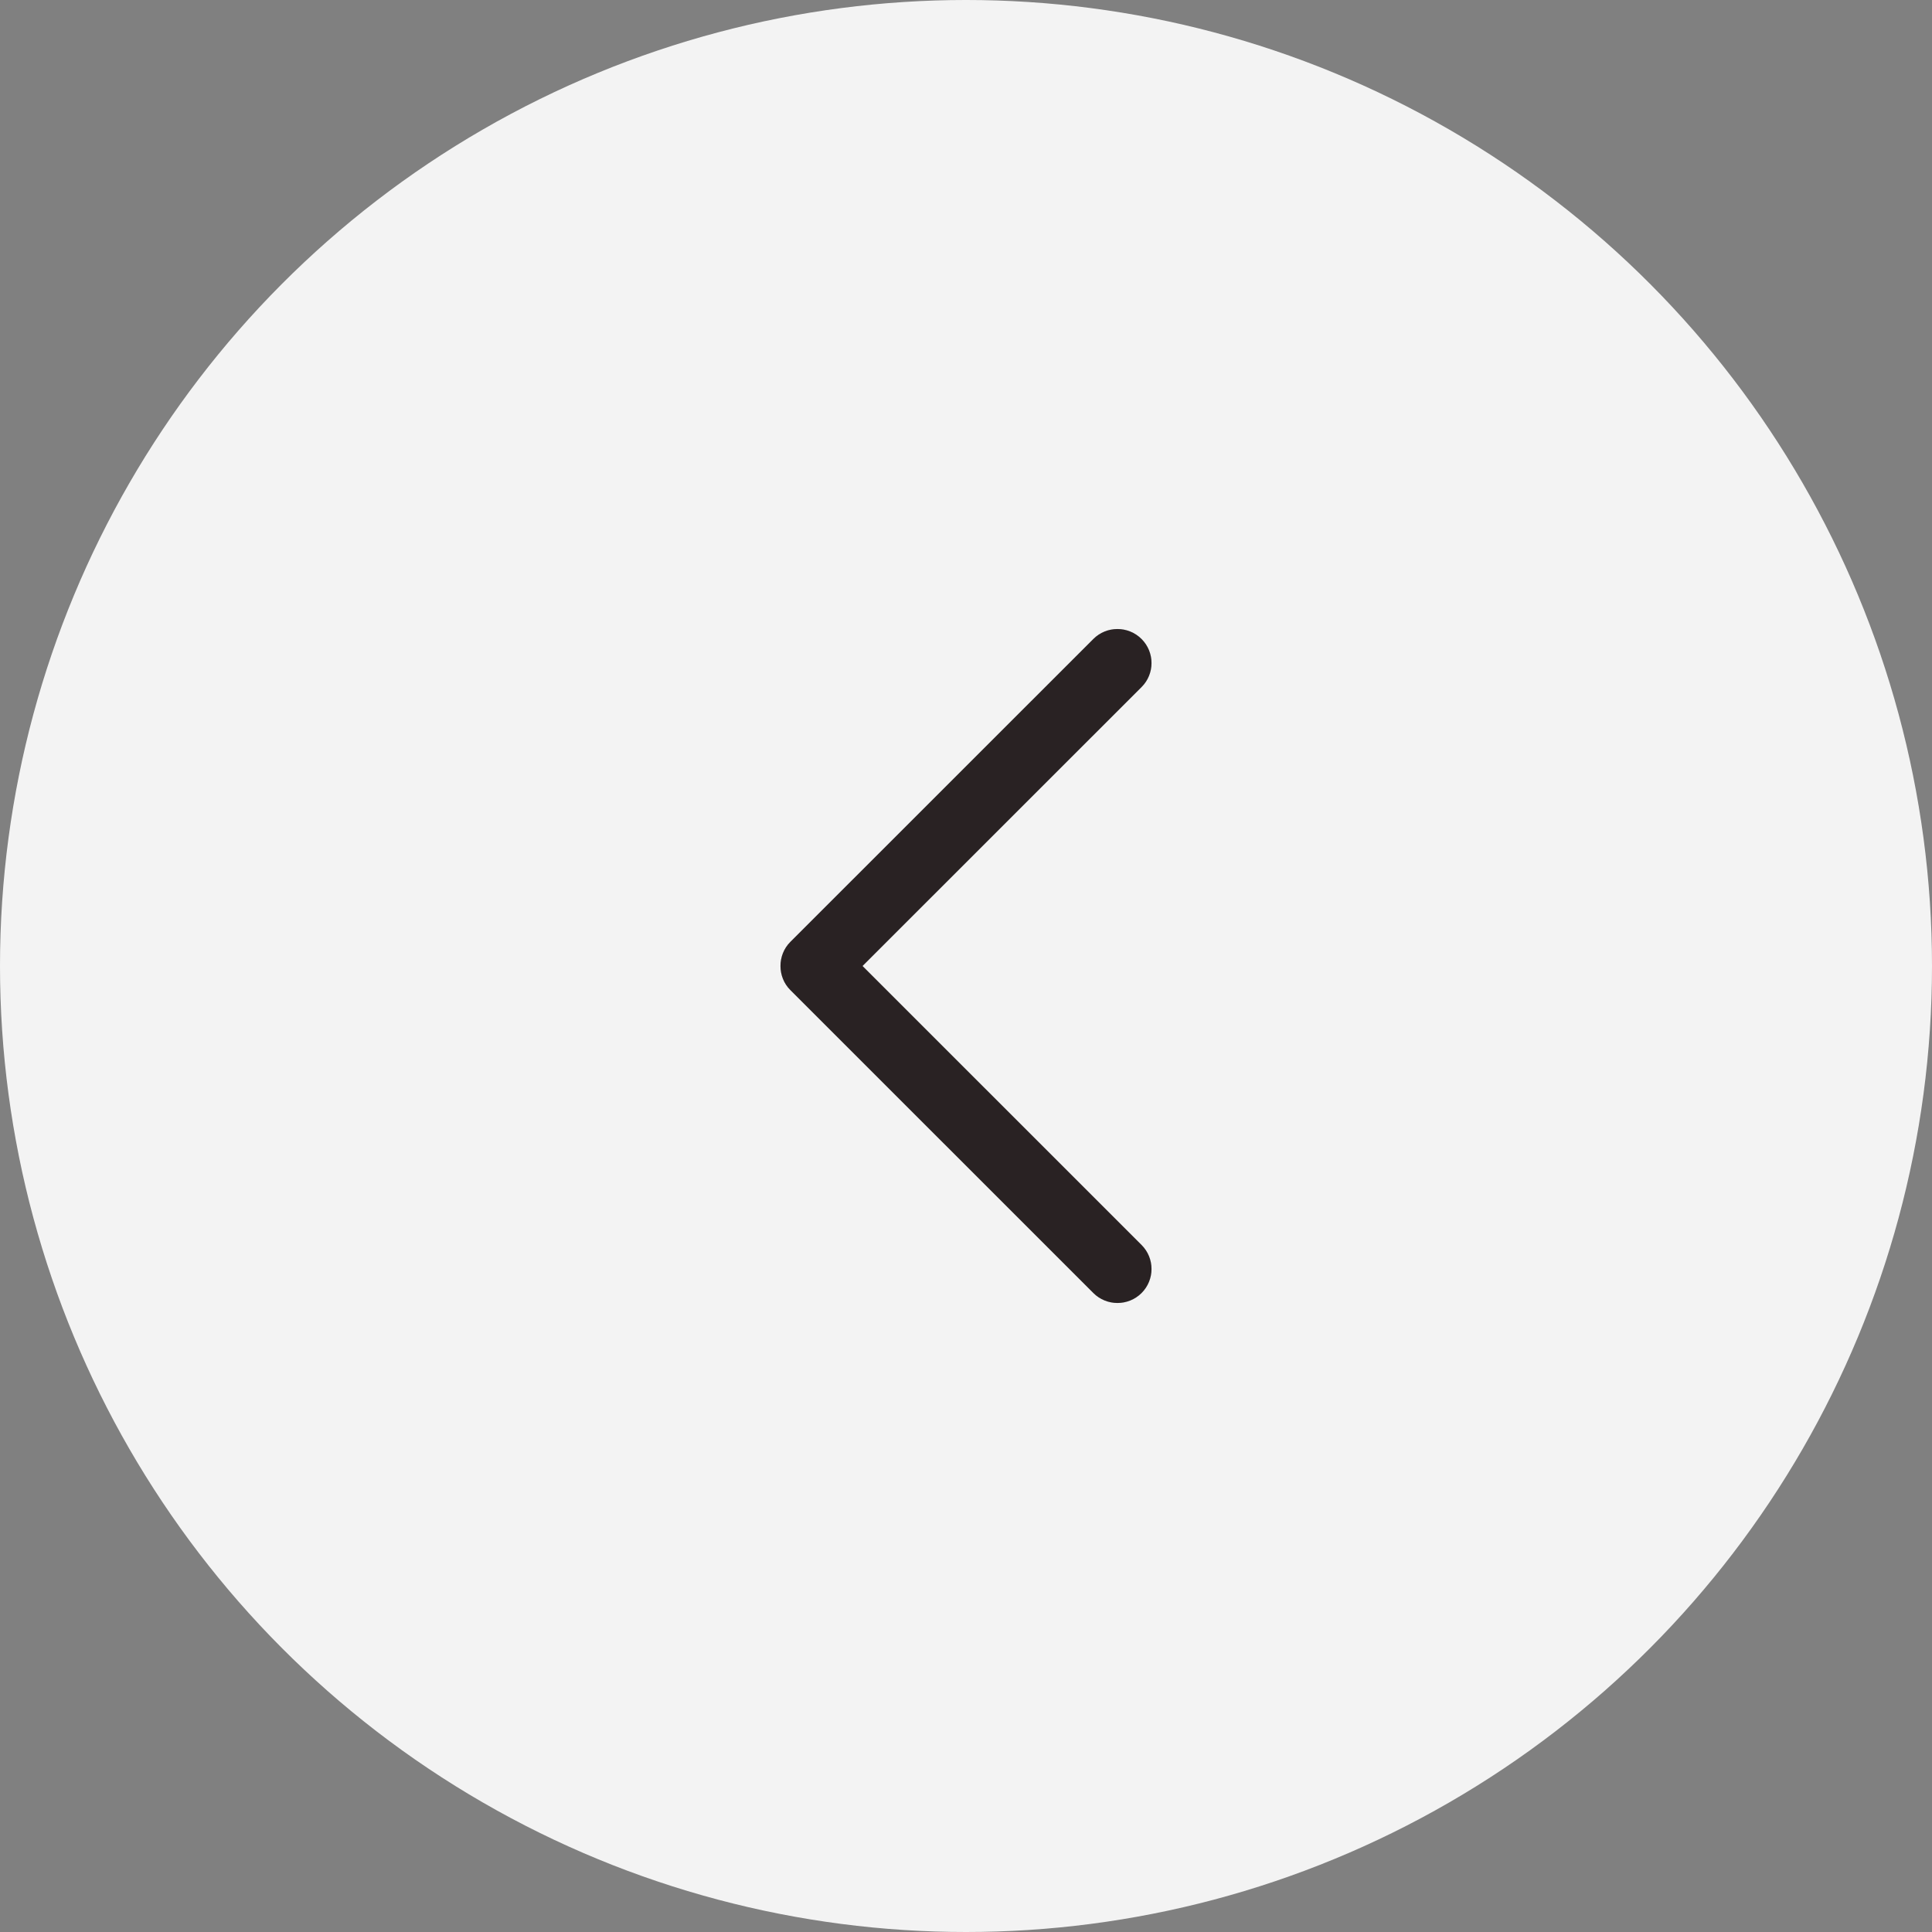 <svg width="43" height="43" viewBox="0 0 43 43" fill="none" xmlns="http://www.w3.org/2000/svg">
<rect x="0" y="0" width="43" height="43" fill="#808080" stroke="none"/>
<circle cx="21.5" cy="21.5" r="21.5" fill="#F3F3F3"/>
<g clip-path="url(#clip0_258_171)">
<path d="M17.59 22.035L24.335 28.779C24.631 29.074 25.111 29.074 25.407 28.779C25.703 28.483 25.703 28.004 25.407 27.709L19.197 21.5L25.407 15.292C25.703 14.997 25.703 14.518 25.407 14.222C25.111 13.926 24.63 13.926 24.334 14.222L17.589 20.965C17.298 21.257 17.298 21.744 17.59 22.035Z" fill="#332B2C"/>
<path d="M17.59 22.035L24.335 28.779C24.631 29.074 25.111 29.074 25.407 28.779C25.703 28.483 25.703 28.004 25.407 27.709L19.197 21.5L25.407 15.292C25.703 14.997 25.703 14.518 25.407 14.222C25.111 13.926 24.63 13.926 24.334 14.222L17.589 20.965C17.298 21.257 17.298 21.744 17.59 22.035Z" fill="black" fill-opacity="0.2"/>
</g>
<defs>
<clipPath id="clip0_258_171">
<rect width="15" height="15" fill="white" transform="translate(14 14)"/>
</clipPath>
</defs>
</svg>
